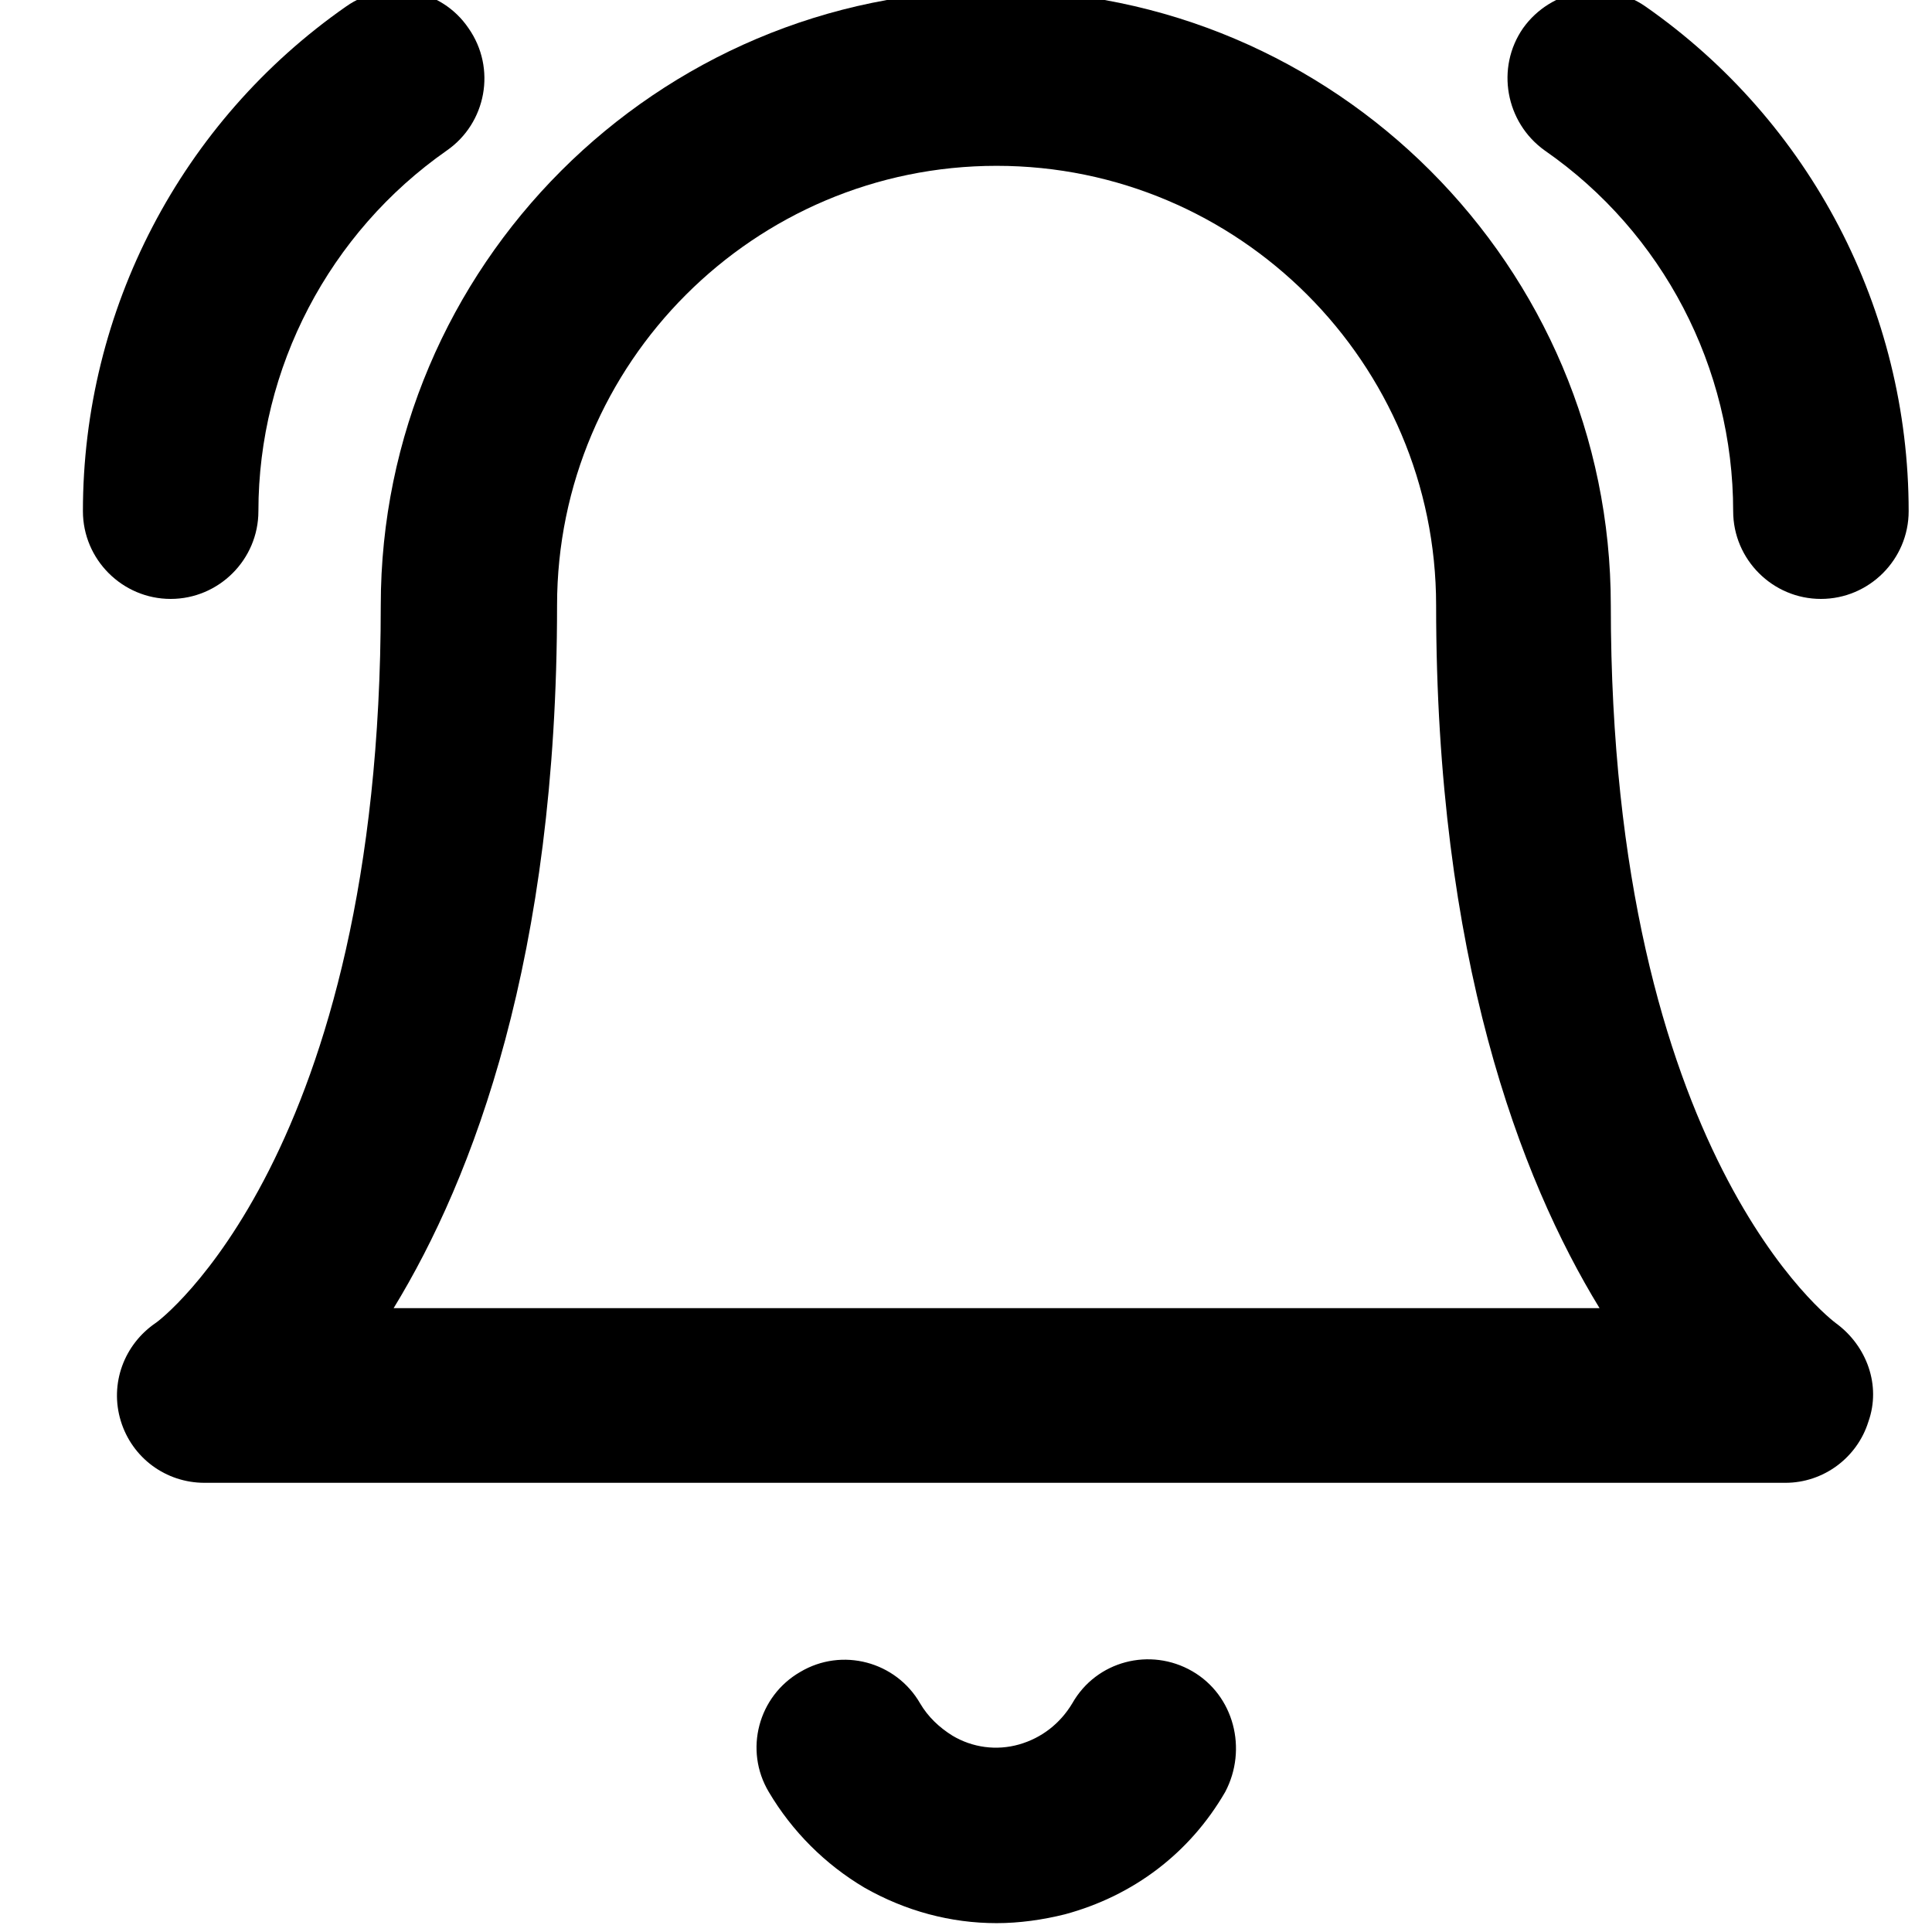 <?xml version="1.0" encoding="utf-8"?>
<!-- Generator: Adobe Illustrator 23.0.6, SVG Export Plug-In . SVG Version: 6.00 Build 0)  -->
<svg version="1.1" id="Layer_1" xmlns="http://www.w3.org/2000/svg" xmlns:xlink="http://www.w3.org/1999/xlink" x="0px" y="0px"
	 viewBox="0 0 24 24" style="enable-background:new 0 0 24 24;" xml:space="preserve">
<g>
	<path d="M22.81,16.44c-0.03-0.02-2.8-2.08-2.8-8.92c0-4.21-3.43-7.64-7.64-7.64S4.73,3.31,4.73,7.52c0,6.84-2.77,8.9-2.79,8.91
		c-0.4,0.27-0.58,0.76-0.44,1.22c0.14,0.46,0.56,0.77,1.04,0.77h19.64c0.47,0,0.89-0.31,1.03-0.76
		C23.37,17.21,23.19,16.72,22.81,16.44z M4.89,16.25c0.99-1.62,2.03-4.36,2.03-8.73c0-3.01,2.45-5.46,5.46-5.46s5.46,2.45,5.46,5.46
		c0,4.37,1.04,7.11,2.03,8.73H4.89z"/>
	<path d="M14.81,20.76c-0.52-0.3-1.19-0.13-1.49,0.4c-0.15,0.25-0.38,0.43-0.66,0.51c-0.28,0.08-0.58,0.04-0.83-0.11
		c-0.16-0.1-0.3-0.23-0.4-0.4c-0.3-0.52-0.97-0.7-1.49-0.39c-0.52,0.3-0.7,0.97-0.39,1.49c0.29,0.49,0.7,0.9,1.19,1.19
		c0.51,0.29,1.07,0.44,1.64,0.44c0.28,0,0.57-0.04,0.85-0.11c0.85-0.23,1.55-0.76,1.99-1.52C15.5,21.73,15.33,21.06,14.81,20.76z"/>
	<path d="M3.21,6.35c0-1.78,0.88-3.46,2.34-4.48c0.49-0.34,0.62-1.02,0.27-1.52C5.48-0.15,4.8-0.27,4.3,0.08
		C2.25,1.51,1.03,3.85,1.03,6.35c0,0.6,0.49,1.09,1.09,1.09S3.21,6.95,3.21,6.35z"/>
	<path d="M20.44,0.08c-0.49-0.34-1.17-0.22-1.52,0.27c-0.34,0.49-0.22,1.17,0.27,1.52c1.47,1.02,2.34,2.7,2.34,4.48
		c0,0.6,0.49,1.09,1.09,1.09s1.09-0.49,1.09-1.09C23.71,3.85,22.49,1.51,20.44,0.08z"/>
</g>
</svg>
